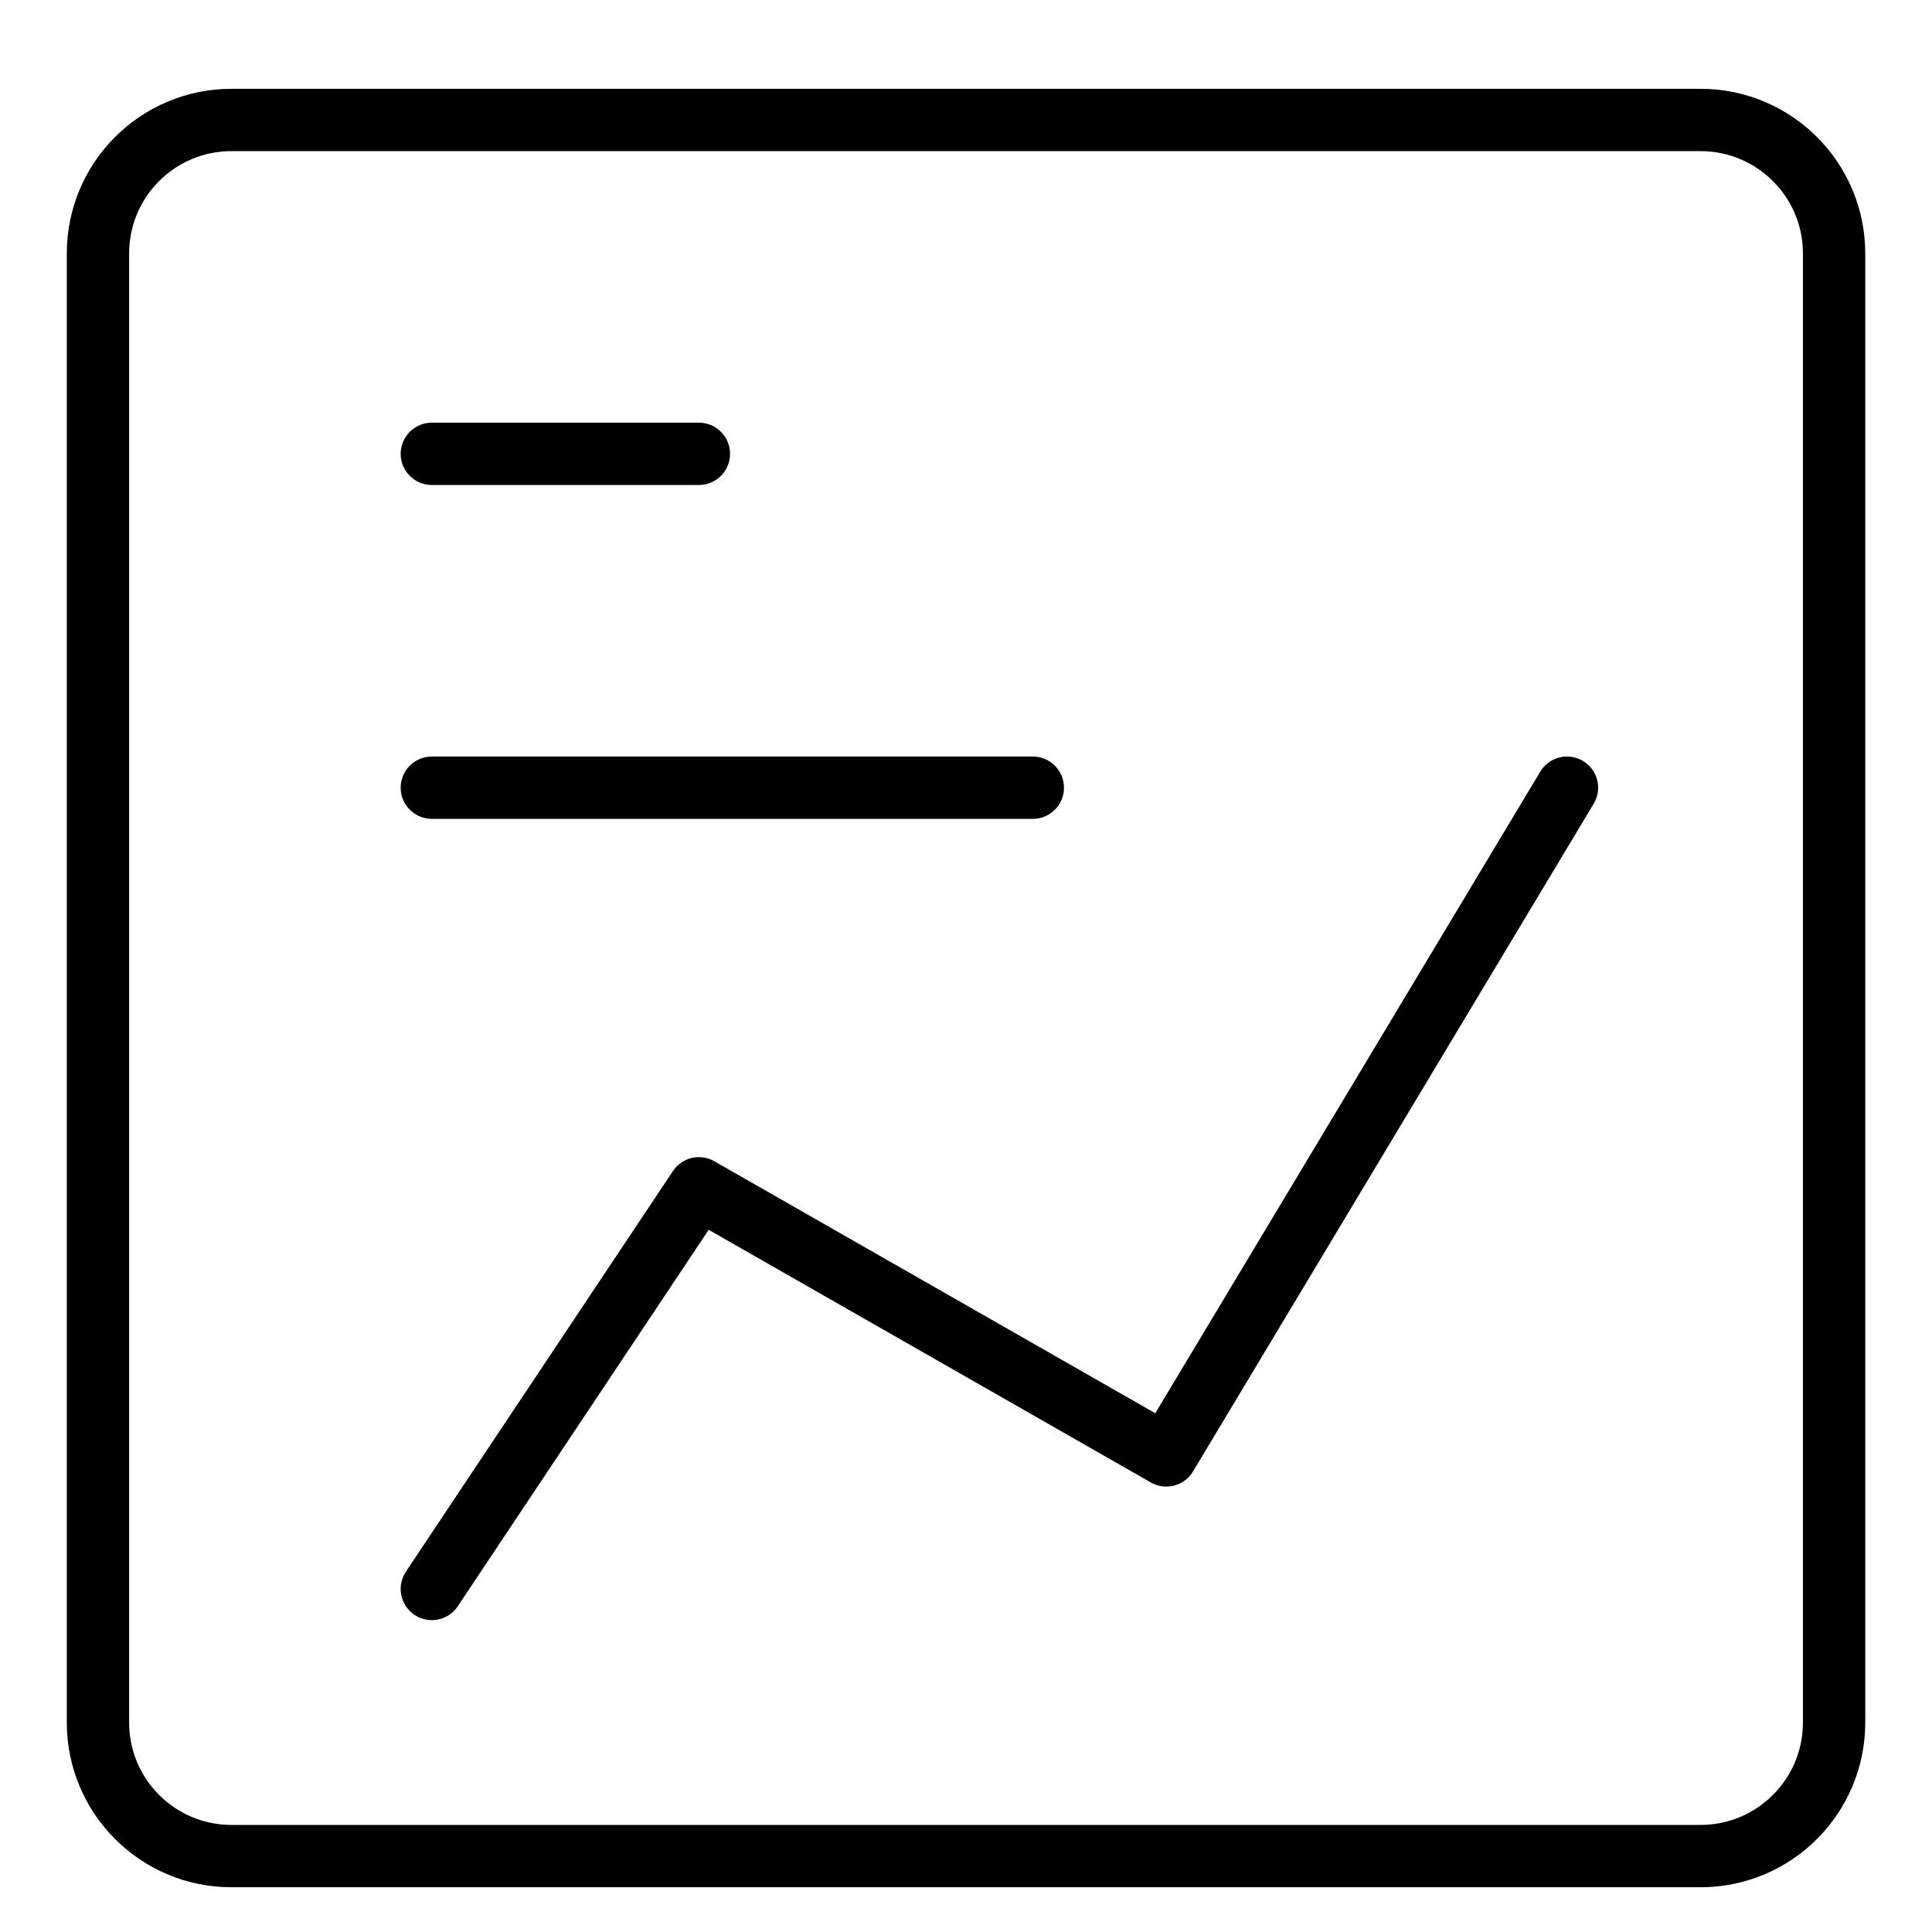 <svg width="31" height="31" viewBox="0 0 31 31" fill="none" xmlns="http://www.w3.org/2000/svg">
<g clip-path="url(#clip0_538_491)">
<path d="M3.714 29.782L27.286 29.782C28.469 29.782 29.429 28.822 29.429 27.639L29.429 4.067C29.429 2.884 28.469 1.925 27.286 1.925L3.714 1.925C2.531 1.925 1.572 2.884 1.572 4.067L1.572 27.639C1.572 28.822 2.531 29.782 3.714 29.782Z" stroke="black" stroke-linecap="round" stroke-linejoin="round"/>
<path d="M6.929 7.282H11.214M6.929 12.639H16.572M25.143 12.639L18.714 23.353L11.214 19.067L6.929 25.496" stroke="black" stroke-linecap="round" stroke-linejoin="round"/>
</g>
<defs>
<clipPath id="clip0_538_491">
<rect width="30" height="30" fill="white" transform="translate(0.5 0.853)"/>
</clipPath>
</defs>
</svg>

